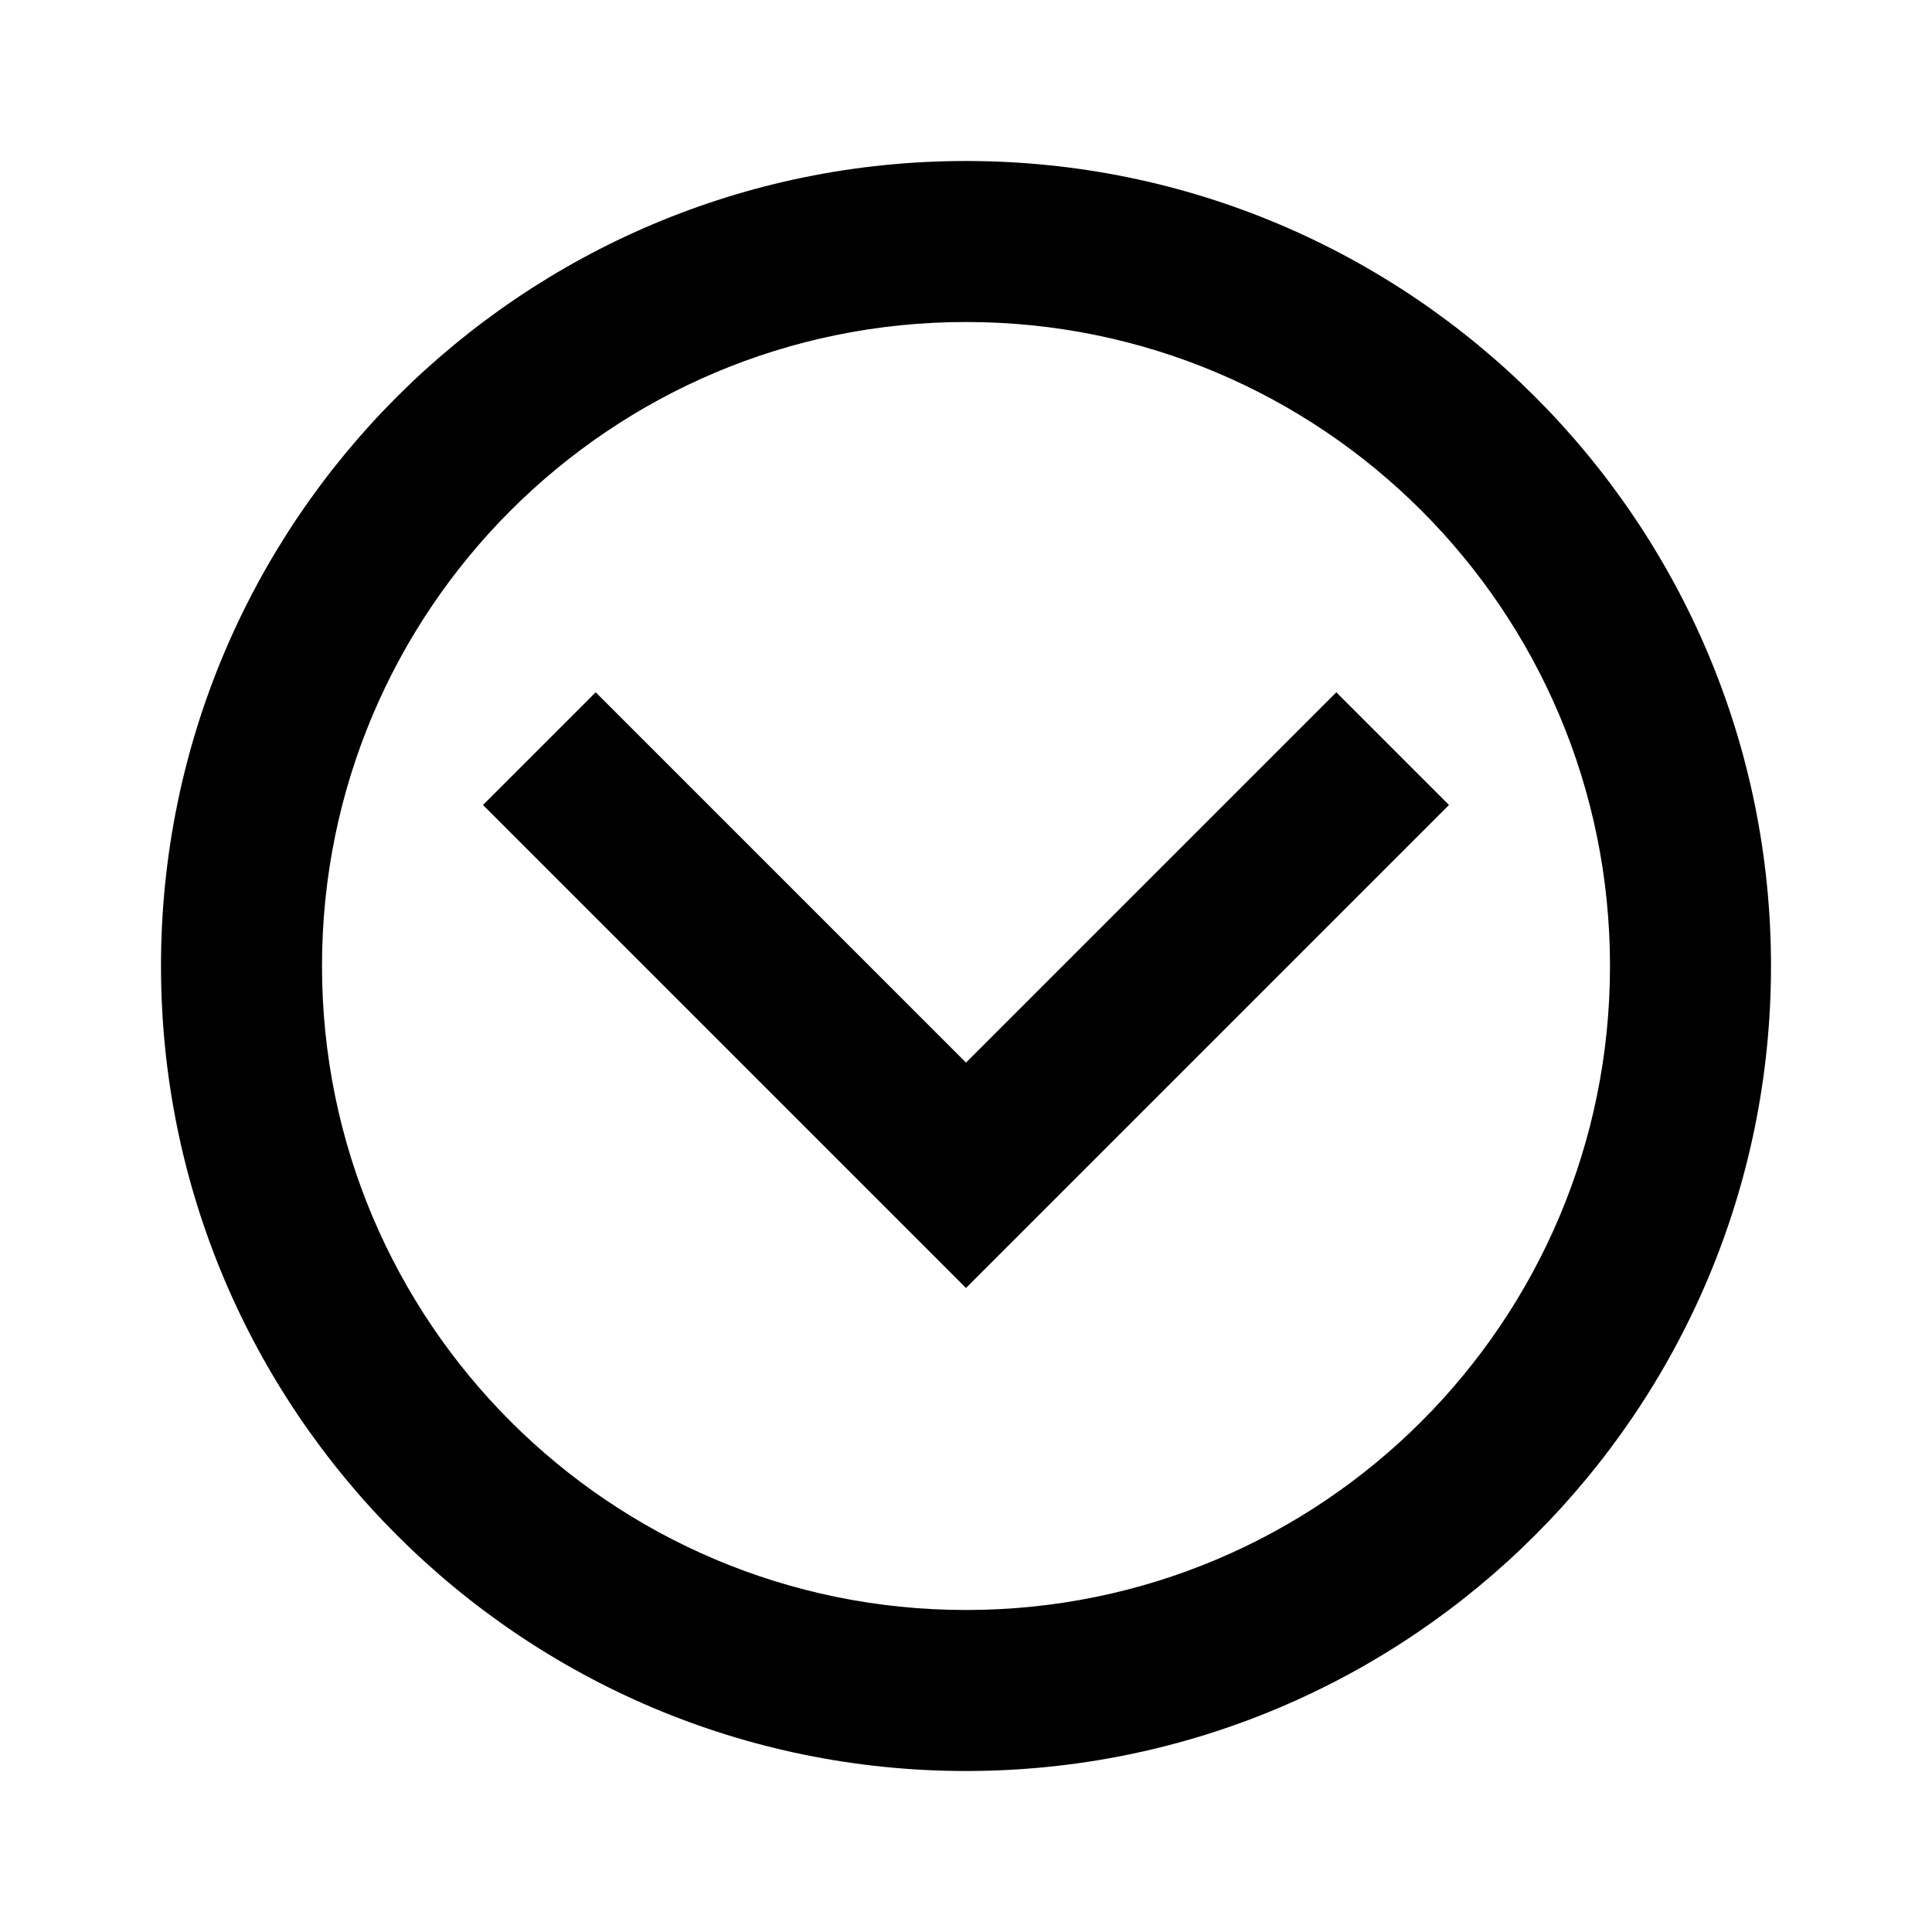 <svg xmlns="http://www.w3.org/2000/svg" xmlns:xlink="http://www.w3.org/1999/xlink" id="mdi-chevron-down-circle-outline" width="24" height="24" version="1.1" viewBox="0 0 24 24"><path d="M22,12C22,17.52 17.52,22 12,22C6.48,22 2,17.52 2,12C2,6.48 6.48,2 12,2C17.52,2 22,6.48 22,12M20,12C20,7.58 16.42,4 12,4C7.58,4 4,7.58 4,12C4,16.42 7.58,20 12,20C16.42,20 20,16.42 20,12M6,10L12,16L18,10L16.6,8.6L12,13.2L7.4,8.6L6,10Z"/></svg>
